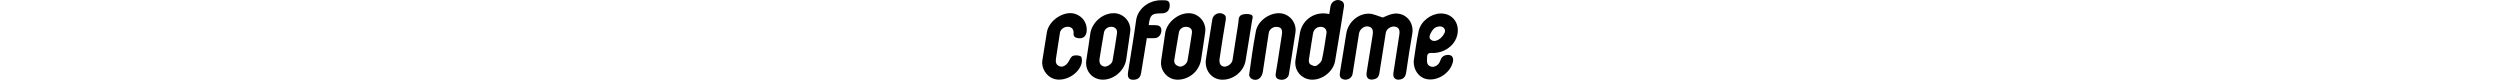 <?xml version="1.0" encoding="utf-8"?>
<!-- Generator: Adobe Illustrator 23.0.1, SVG Export Plug-In . SVG Version: 6.00 Build 0)  -->
<svg version="1.1" id="Layer_1" xmlns="http://www.w3.org/2000/svg" xmlns:xlink="http://www.w3.org/1999/xlink" height="25px"
	 viewBox="0 0 782.8 150.36" style="enable-background:new 0 0 782.8 150.36;" xml:space="preserve">
<g>
	<path d="M641.53,32.99c4.74-1.8,11.52-5.55,18.74-6.9c22.87-4.26,40.74,14.78,36.7,37.64c-4.23,23.92-7.83,47.96-11.35,71.99
		c-1.02,6.97-3.32,12.06-10.73,13.83c-9,2.14-14.84-2.65-13.48-11.77c3.58-24.05,7.31-48.08,11.17-72.08
		c1.46-9.12-0.72-13.93-7.75-15.51c-7.42-1.66-16.44,4.02-17.69,11.61c-4.12,25.11-8.13,50.24-11.96,75.39
		c-0.85,5.61-2.62,9.68-8.59,11.62c-10.75,3.49-17.26-1.44-15.52-12.43c3.7-23.43,7.5-46.84,11.32-70.26
		c1.65-10.15-1.07-15.25-8.93-16.38c-7.21-1.04-15.48,5.49-16.7,13.14c-4.04,25.42-8.08,50.84-12.13,76.25
		c-1.14,7.15-8.6,12.11-15.94,10.66c-7.71-1.53-9.09-6.38-7.88-13.48c4.19-24.51,8.02-49.08,12.01-73.62
		c3.35-20.6,22.26-37.61,43.09-36.93C624.03,26.03,632.06,30.19,641.53,32.99z"/>
	<path d="M540.63,26.53c0.83-5.17,1.56-9.69,2.27-14.23c1.73-11.02,14.57-16.21,23.03-8.92c1.89,1.63,2.96,5.64,2.55,8.26
		c-5.39,34.4-11,68.78-16.81,103.11c-3.93,23.25-31.14,40.58-52.68,33.86c-16.14-5.03-24.89-20.5-21.76-36.94
		c3.13-16.42,5.22-33.04,8.17-49.5C490.03,36.28,514.52,20.25,540.63,26.53z M524.76,50.51c-7.68-0.13-13.5,5.02-14.74,12.86
		c-2.61,16.51-5.46,32.99-7.78,49.54c-0.37,2.65,0.66,6.93,2.54,8.14c3.22,2.08,8.69,4.33,11.28,2.93c4.5-2.43,9.73-7.09,10.79-11.7
		c3.73-16.23,5.78-32.85,8.54-49.3C536.57,56,532.07,50.63,524.76,50.51z"/>
	<path d="M699.68,115.25c2.74-17.1,5.05-37.23,9.37-56.93c4.04-18.41,23.09-32.58,41.18-32.95c24.46-0.5,38.99,22.04,29.77,46.17
		c-6.14,16.07-23.51,27.6-42.25,28.25c-5.64,0.2-12.89-2.1-12.86,7.88c0.02,6.87-2.01,14.43,6.82,17.62
		c6.4,2.31,15.18-2.43,17.72-10.41c2-6.29,5.37-10.02,11.69-11.17c9.49-1.73,14.52,3.56,12.35,12.91
		c-5.11,22.07-31.14,37.9-52.1,31.69C708.76,144.57,699.23,131.38,699.68,115.25z M730.39,72.93c4.84,6.45,11.76,4.07,15.7,1.92
		c5.02-2.73,9.6-7.97,11.9-13.32c2.41-5.61-1.59-10.61-6.59-11.61c-5.01-1-11.58,1.37-14.41,4.61
		C732.71,59.42,727.39,68.93,730.39,72.93z"/>
	<path d="M134.95,24.86c18.97,0.15,33.57,17.16,30.79,35.73c-2.56,17.13-4.94,34.28-7.46,51.41c-3.67,24.84-30.63,43.31-53.45,36.68
		c-15.3-4.44-24.32-19.55-21.69-35.48c2.73-16.52,5.08-33.1,7.46-49.68C93.63,42.26,113.7,24.69,134.95,24.86z M129.91,50.4
		c-6.6,0.05-12.42,4.5-13.54,10.9c-2.89,16.44-5.72,32.89-8.28,49.39c-1.32,8.5,2.31,13.73,9.39,14.69
		c5.14,0.7,14.11-5.36,15.04-10.72c2.99-17.33,5.87-34.68,8.44-52.07C142.02,55.33,137.13,50.35,129.91,50.4z"/>
	<path d="M275.95,24.85c19.24,0.02,34,17.47,31,36.31c-2.72,17.11-4.75,34.33-7.7,51.4c-5.04,29.24-34.58,42.13-53.76,36.02
		c-14.25-4.54-23.63-19.38-21.43-34.27c2.57-17.42,5.02-34.86,7.67-52.27C234.72,42.35,255.65,24.83,275.95,24.85z M282.04,62.33
		c0.88-7.04-2.6-10.61-8.9-11.66c-7.19-1.2-14.35,3.3-15.62,10.28c-3.08,16.99-5.68,34.05-8.6,51.07
		c-1.31,7.67,2.97,11.46,9.39,13.21c5.46,1.49,14.34-4.8,15.43-11.05C276.75,96.86,279.33,79.47,282.04,62.33z"/>
	<path d="M445.83,24.84c19.08-0.01,34.1,17.5,31.15,36.35c-4.09,26.21-8.21,52.41-12.29,78.62c-1.06,6.84-8.33,11.57-16.29,10.22
		c-7.15-1.22-9.79-4.76-8.38-12.69c4.25-23.83,7.46-47.85,11.34-71.75c1.44-8.9-0.43-13.47-7.09-14.72
		c-8.43-1.59-16.3,3.3-17.58,11.38c-3.81,24.2-7.52,48.41-11.07,72.65c-1.79,12.21-10.81,18.71-20.73,13.85
		c-2.51-1.23-5.41-5.62-5.06-8.13c3.8-27.41,7.45-54.89,12.7-82.04C406.19,39.7,426.74,24.85,445.83,24.84z"/>
	<path d="M339.25,150.11c-20.13-0.18-34.18-18.14-30.76-39.3c3.99-24.74,7.96-49.49,11.92-74.23c1.45-9.02,11.25-14.28,19.68-10.62
		c5.38,2.33,6.62,5.82,5.58,11.76c-4.21,24.14-7.89,48.37-11.5,72.61c-1.36,9.1,1.92,14.38,8.5,15.1
		c6.31,0.69,14.75-5.52,15.81-12.14c3.64-22.76,6.92-45.58,10.72-68.31c1.04-6.24-0.53-14.59,7.18-17.3
		c4.9-1.72,11.19-1.72,16.22-0.29c6,1.71,3.38,7.24,2.62,11.78c-4.15,25-7.86,50.08-12.13,75.06
		C379.6,134.71,360.21,150.3,339.25,150.11z"/>
	<path d="M83.97,56.1c-0.03,11.75-6.53,17.69-17.23,15.61c-4.66-0.91-8.03-2.94-7.59-8.64c0.54-7.08-2.53-11.94-9.94-12.66
		c-7.05-0.69-14.66,4.62-15.71,11.02c-2.61,15.91-4.72,31.91-7.34,47.82c-1.21,7.33-0.54,13.47,7.63,15.92
		c6.04,1.81,13.47-3.6,16.9-10.8c1.72-3.61,4.37-8.27,7.61-9.3c4.39-1.4,10.46-1.1,14.4,1.06c2.18,1.19,2.63,7.89,1.86,11.7
		c-4.31,21.29-32.01,37.18-52.61,30.65c-13.9-4.4-23.88-20.29-21.61-34.53C3.13,96.3,6.05,78.68,8.83,61.04
		c3.72-23.6,34.11-42.62,54.94-34.32C76.51,31.78,84,42.68,83.97,56.1z"/>
	<path d="M197.09,71.85c-3.68,22.34-7.37,43.89-10.73,65.49c-1.19,7.63-4.97,12.11-12.74,12.75c-9.94,0.82-13.52-3.46-11.8-14.62
		c5.02-32.49,10.73-64.89,15.15-97.46c2.62-19.28,20.77-36.29,44.6-37.51c2.02-0.1,4.06-0.07,6.08-0.02
		c5.89,0.13,12.07-0.23,12.54,8.24c0.5,9.08-3.88,15.12-11.95,16.22c-1.43,0.19-2.89,0.2-4.34,0.21
		c-17.78,0.14-20.78,2.9-23.29,22.24c4.07,0,8.04-0.02,12,0c5.98,0.03,11.19,1.38,11.83,8.56c0.71,8.02-4.45,15.18-11.54,15.81
		C208.03,72.19,203.1,71.85,197.09,71.85z"/>
</g>
</svg>
